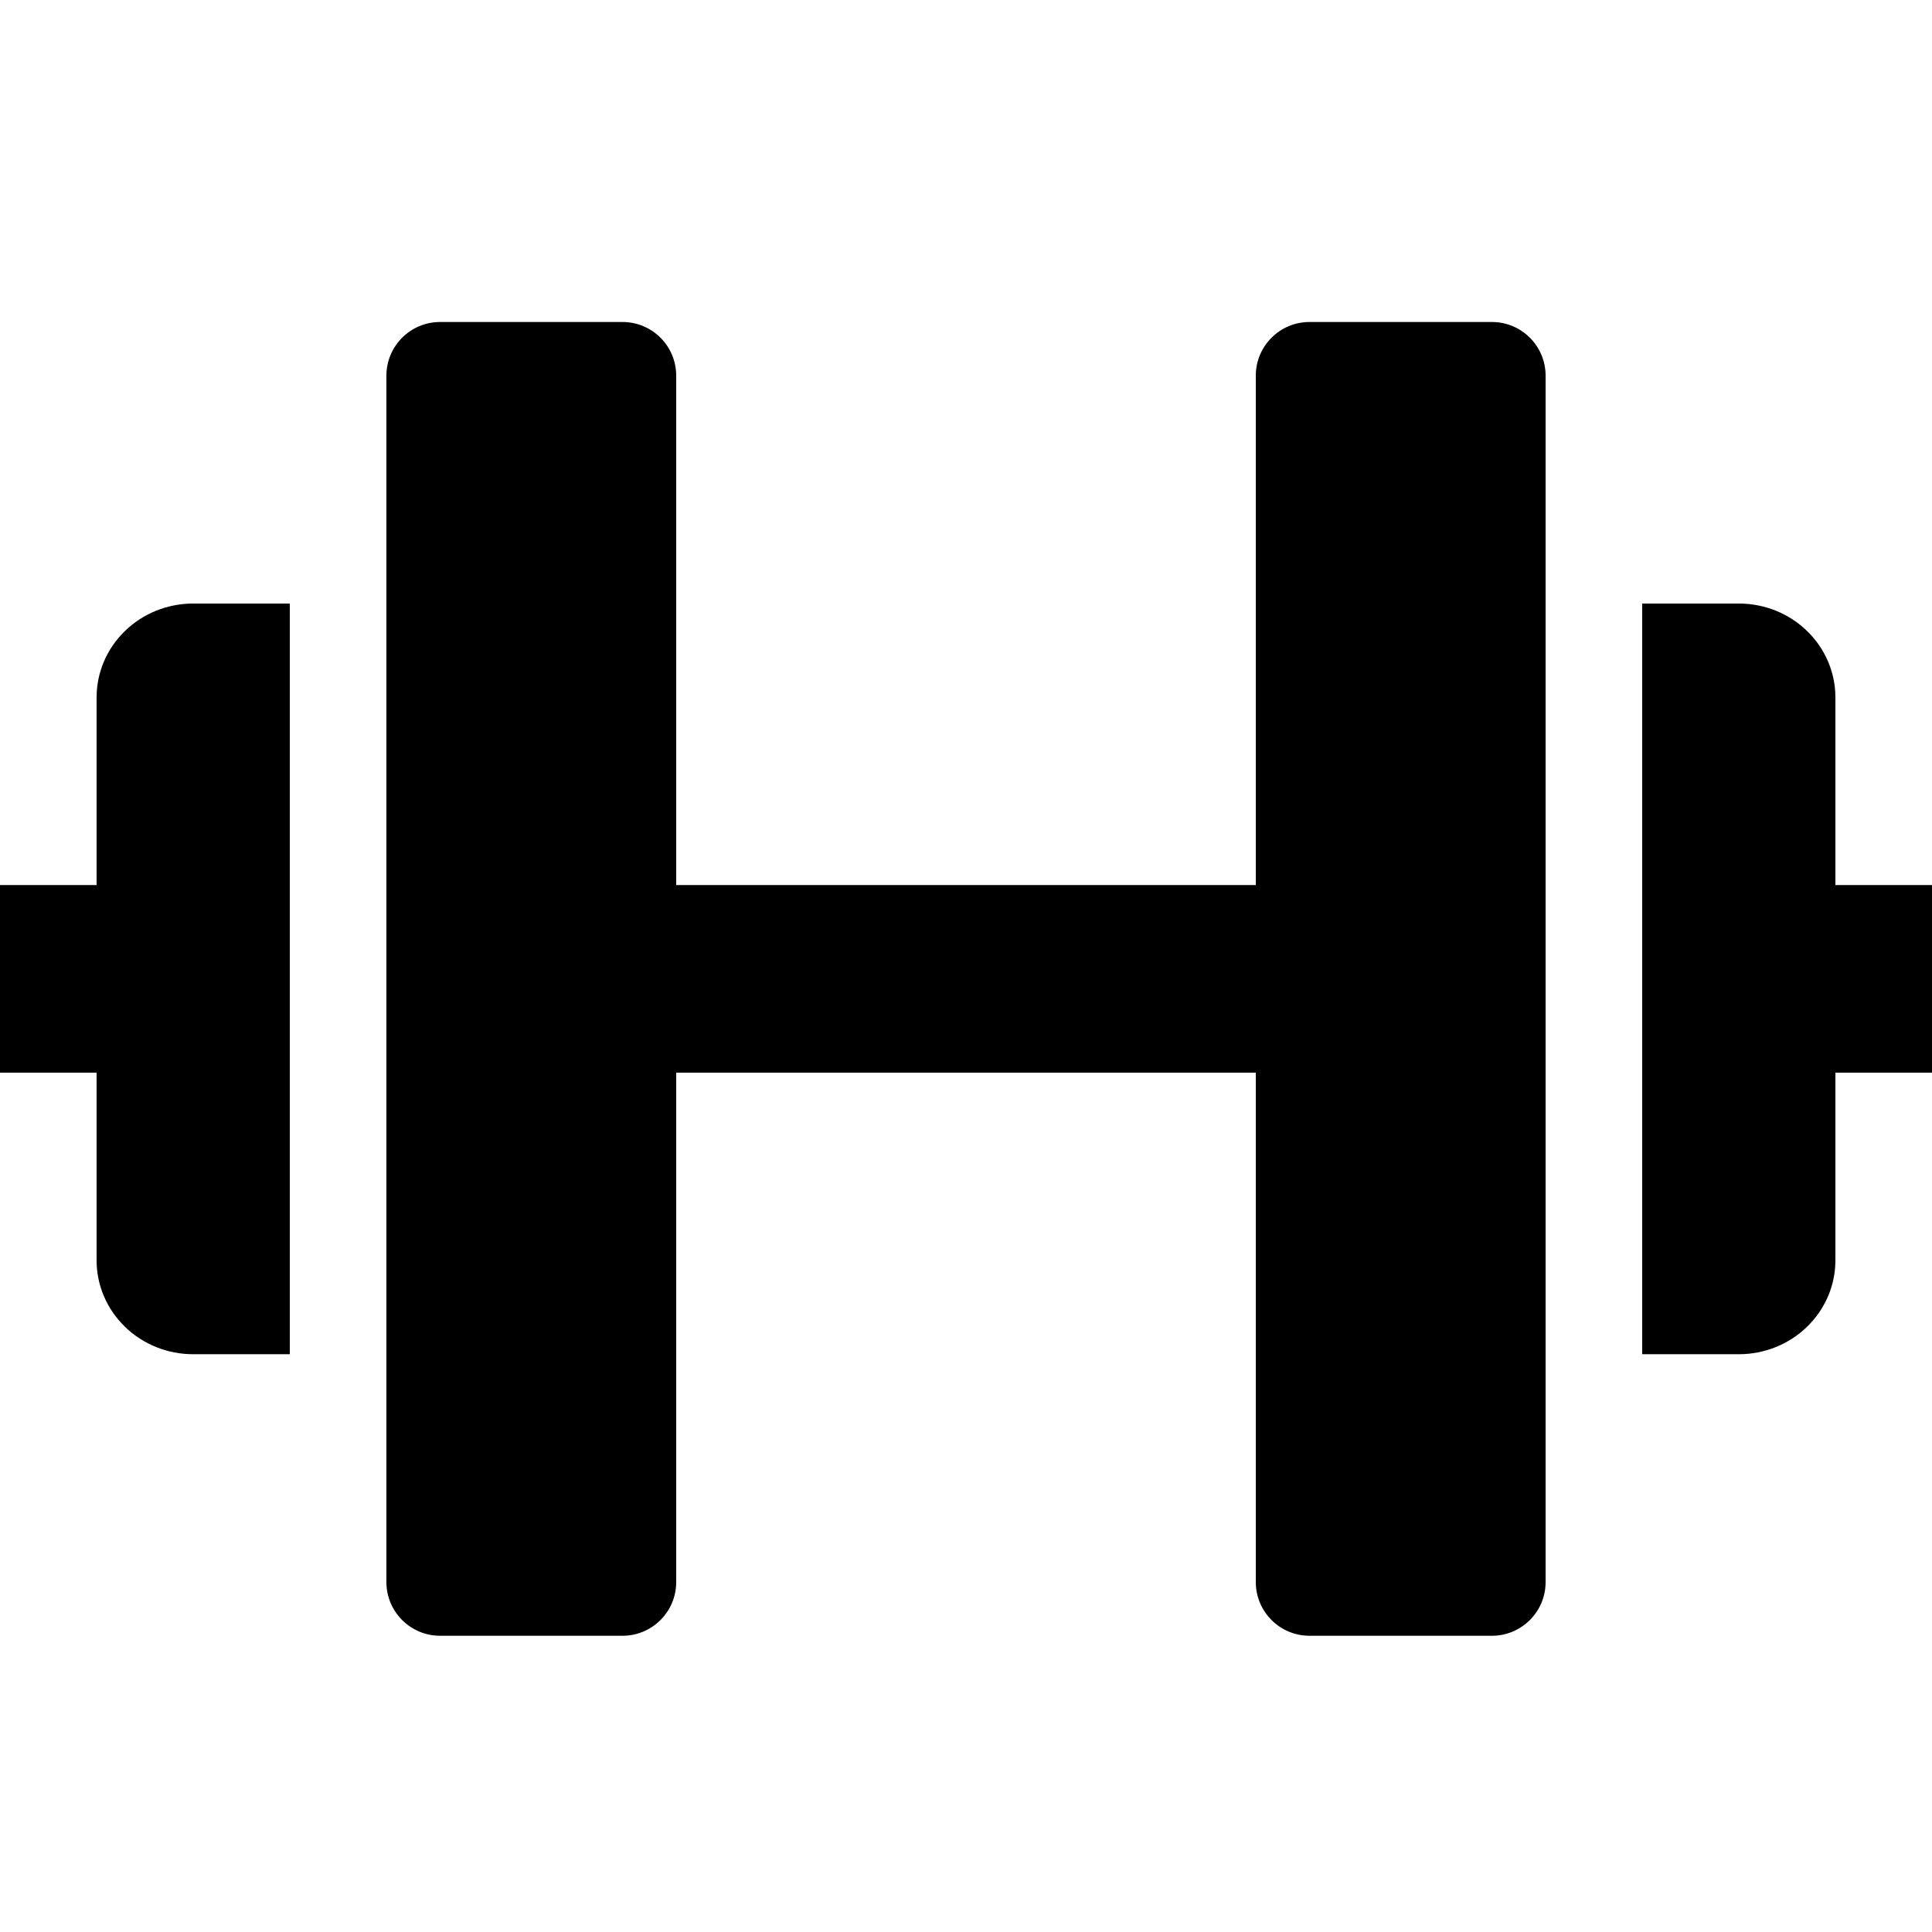 <svg width="18" height="18" viewBox="0 0 18 18" fill="inherit" xmlns="http://www.w3.org/2000/svg">
<path d="M4.1 3C3.824 3 3.6 3.224 3.6 3.5V14.74C3.6 15.016 3.824 15.24 4.1 15.24H5.8C6.076 15.24 6.3 15.016 6.3 14.74V9.994H11.7V14.74C11.7 15.016 11.924 15.24 12.2 15.24H13.9C14.176 15.24 14.4 15.016 14.4 14.74V3.5C14.4 3.224 14.176 3 13.9 3H12.2C11.924 3 11.7 3.224 11.7 3.5V8.246H6.3V3.5C6.3 3.224 6.076 3 5.8 3H4.1ZM0.9 11.743C0.9 11.975 0.995 12.197 1.164 12.361C1.332 12.525 1.561 12.617 1.8 12.617H2.7V5.623H1.8C1.561 5.623 1.332 5.715 1.164 5.879C0.995 6.043 0.9 6.265 0.9 6.497V8.246H0V9.994H0.9V11.743ZM17.1 6.497C17.1 6.265 17.005 6.043 16.836 5.879C16.668 5.715 16.439 5.623 16.2 5.623H15.3V12.617H16.2C16.439 12.617 16.668 12.525 16.836 12.361C17.005 12.197 17.1 11.975 17.1 11.743V9.994H18V8.246H17.1V6.497Z" fill="inherit"/>
</svg>
